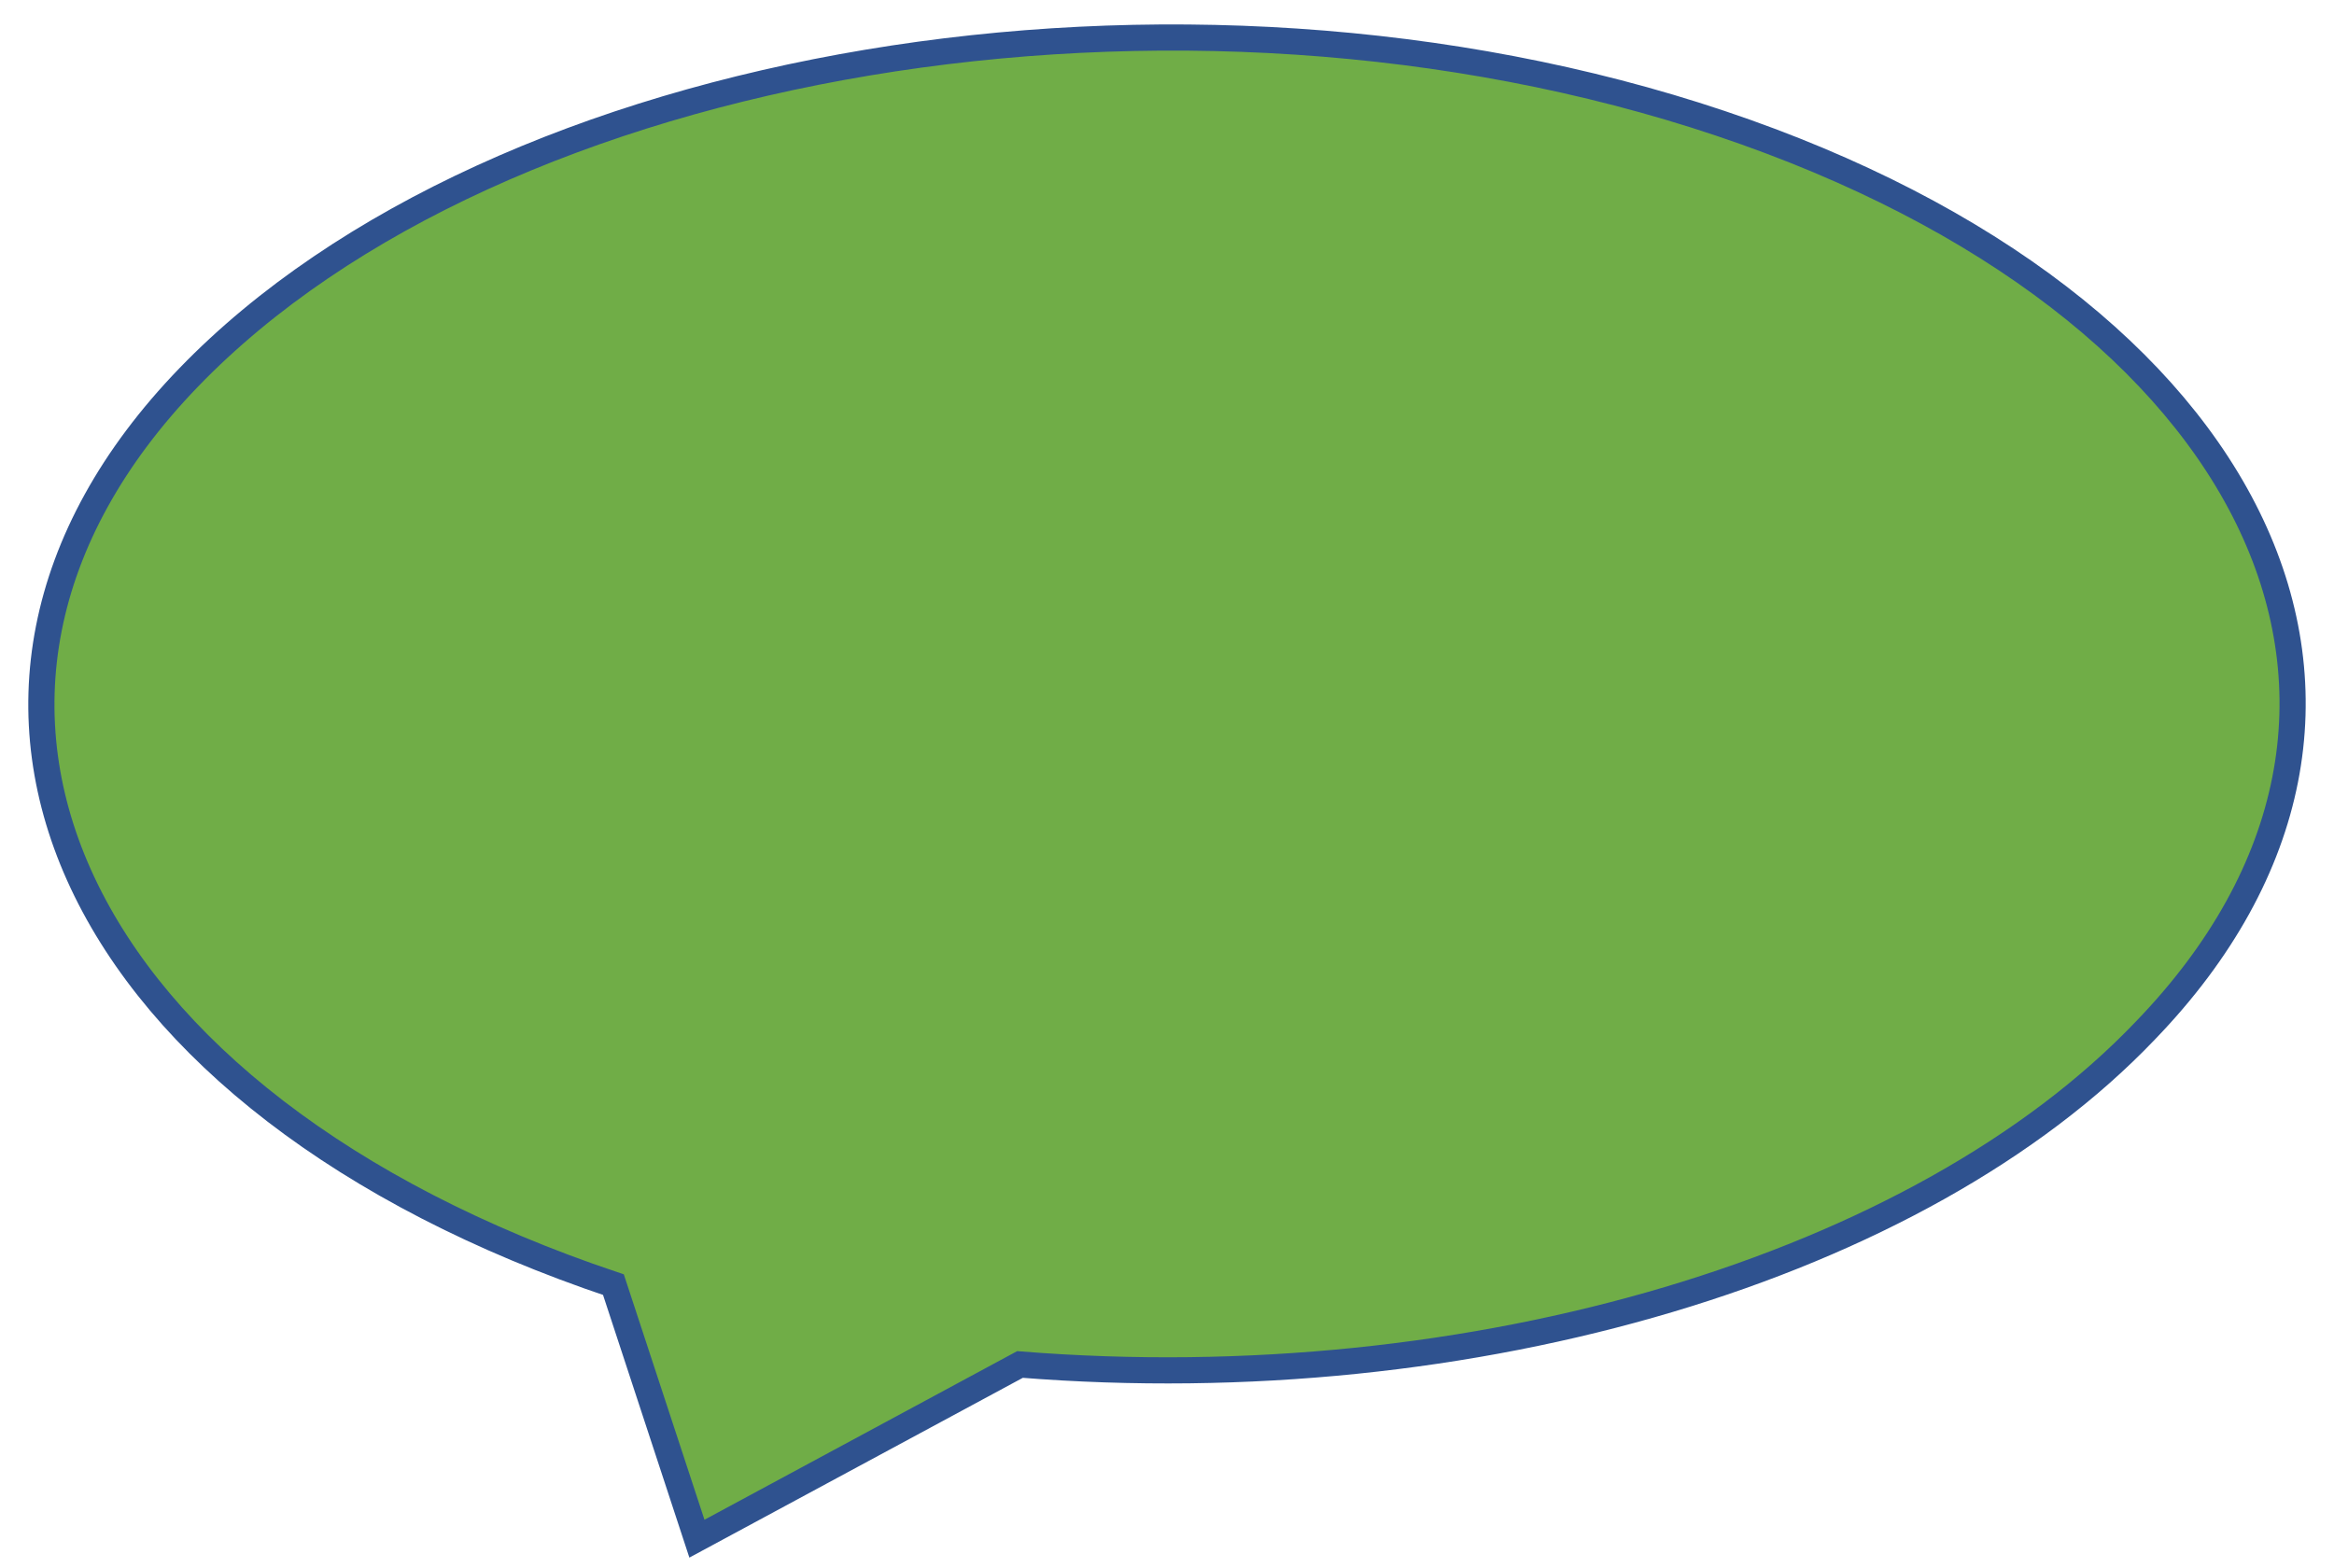 <svg version="1.1" id="图层_1" xmlns="http://www.w3.org/2000/svg" xmlns:xlink="http://www.w3.org/1999/xlink" x="0px" y="0px"
	 width="64px" height="43px" viewBox="0 0 64.1 43.2" style="enable-background:new 0 0 64.1 43.2;" xml:space="preserve">
<g>
	<g>
		<defs>
			<polygon id="SVGID_1_" points="0,43.2 64.1,43.2 64.1,0 0,0 0,43.2 			"/>
		</defs>
		<clipPath id="SVGID_2_">
			<use xlink:href="#SVGID_1_"  style="overflow:visible;"/>
		</clipPath>
		<path style="clip-path:url(#SVGID_2_);fill-rule:evenodd;clip-rule:evenodd;fill:#70AD47;" d="M19.1,42.4l-2.3-7
			c-14.9-5-20.2-16.2-11.7-25s27.3-12,42.2-7c14.9,5,20.2,16.2,11.7,25c-6.2,6.5-18.5,10.2-31,9.2L19.1,42.4z"/>
		<path style="clip-path:url(#SVGID_2_);fill:none;stroke:#2F528F;stroke-width:0.721;stroke-miterlimit:8;" d="M19.1,42.4l-2.3-7
			c-14.9-5-20.2-16.2-11.7-25s27.3-12,42.2-7c14.9,5,20.2,16.2,11.7,25c-6.2,6.5-18.5,10.2-31,9.2L19.1,42.4z"/>
		<g style="clip-path:url(#SVGID_2_);">
			<defs>
				<polygon id="SVGID_3_" points="0,43.2 64.1,43.2 64.1,0 0,0 0,43.2 				"/>
			</defs>
			<clipPath id="SVGID_4_">
				<use xlink:href="#SVGID_3_"  style="overflow:visible;"/>
			</clipPath>
			<g style="clip-path:url(#SVGID_4_);">
				<defs>
					<rect id="SVGID_5_" width="64.1" height="43.2"/>
				</defs>
				<clipPath id="SVGID_6_">
					<use xlink:href="#SVGID_5_"  style="overflow:visible;"/>
				</clipPath>
			</g>
			<g style="clip-path:url(#SVGID_4_);">
				<defs>
					<polygon id="SVGID_7_" points="0,43.2 64.1,43.2 64.1,0 0,0 0,43.2 					"/>
				</defs>
				<clipPath id="SVGID_8_">
					<use xlink:href="#SVGID_7_"  style="overflow:visible;"/>
				</clipPath>
				<g style="clip-path:url(#SVGID_8_);">
					<defs>
						<rect id="SVGID_9_" width="64.1" height="43.2"/>
					</defs>
					<clipPath id="SVGID_10_">
						<use xlink:href="#SVGID_9_"  style="overflow:visible;"/>
					</clipPath>
				</g>
			</g>
		</g>
	</g>
</g>
</svg>
